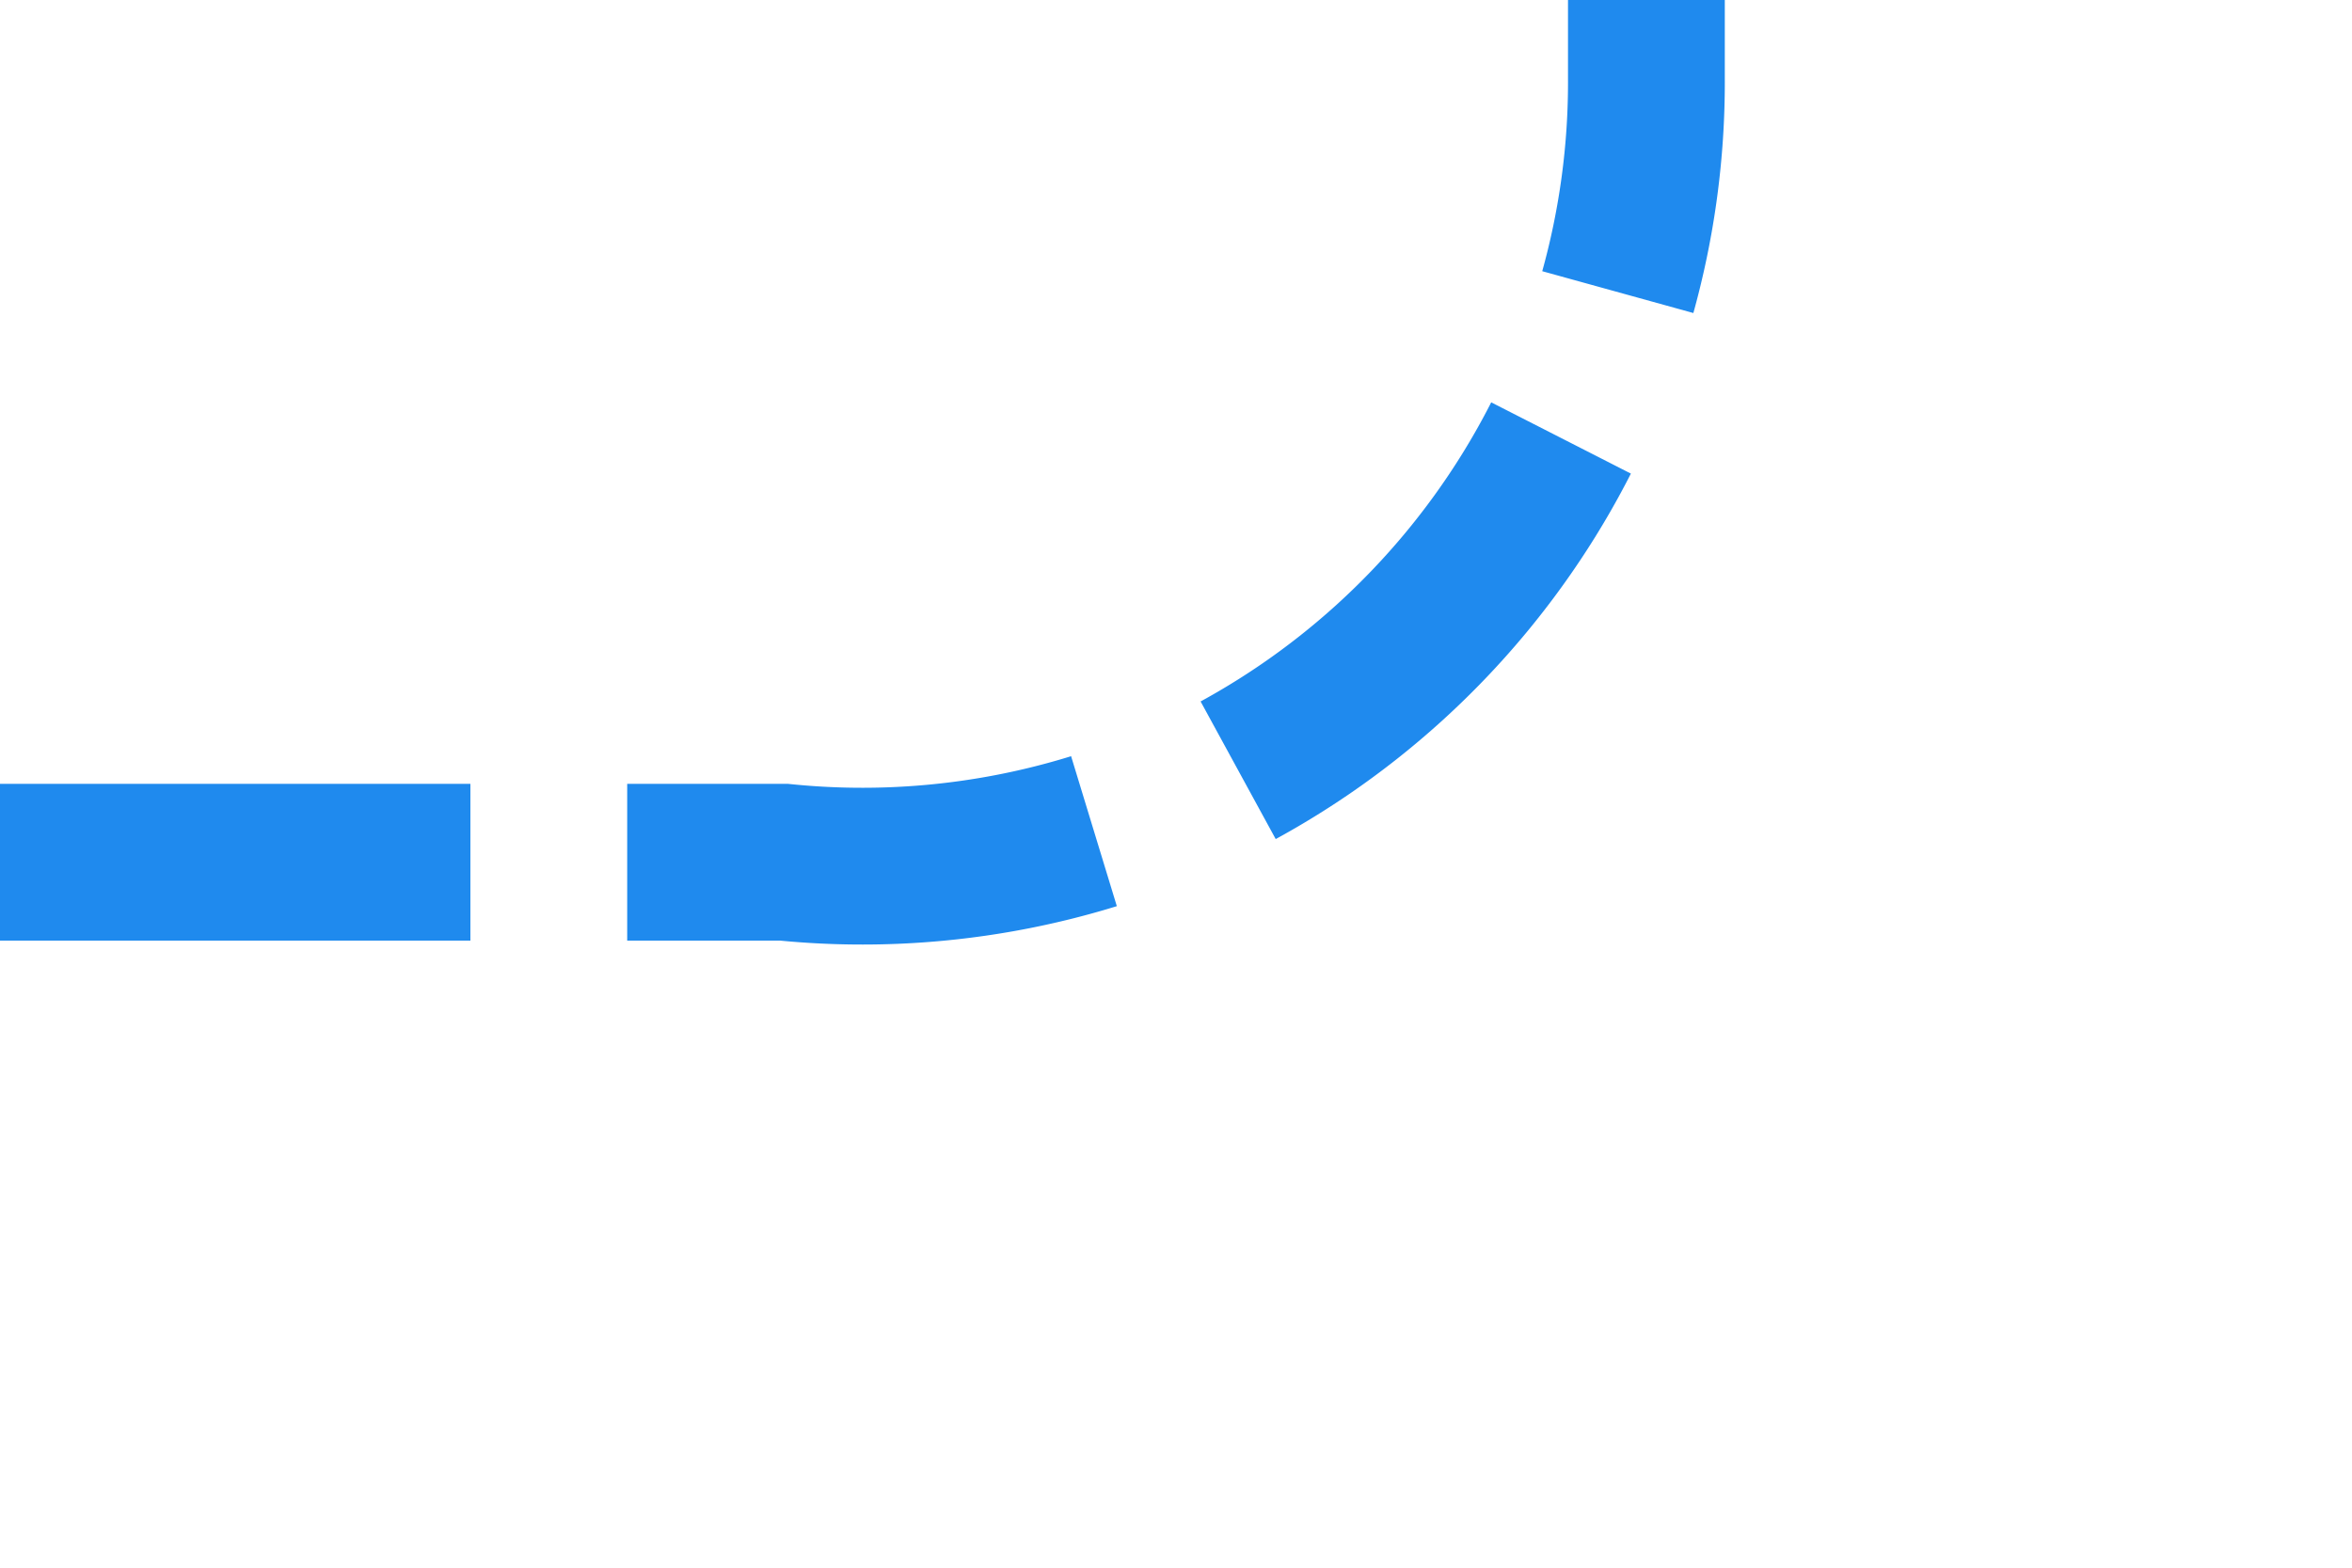 ﻿<?xml version="1.0" encoding="utf-8"?>
<svg version="1.1" xmlns:xlink="http://www.w3.org/1999/xlink" width="15px" height="10px" preserveAspectRatio="xMinYMid meet" viewBox="200 1089  15 8" xmlns="http://www.w3.org/2000/svg">
  <path d="M 200 1093.5  L 205 1093.5  A 5 5 0 0 0 210.5 1088.5 L 210.5 931  " stroke-width="1" stroke-dasharray="3,1" stroke="#1f8aee" fill="none" />
  <path d="M 218 931  L 210.5 920  L 203 931  L 218 931  Z " fill-rule="nonzero" fill="#1f8aee" stroke="none" />
</svg>